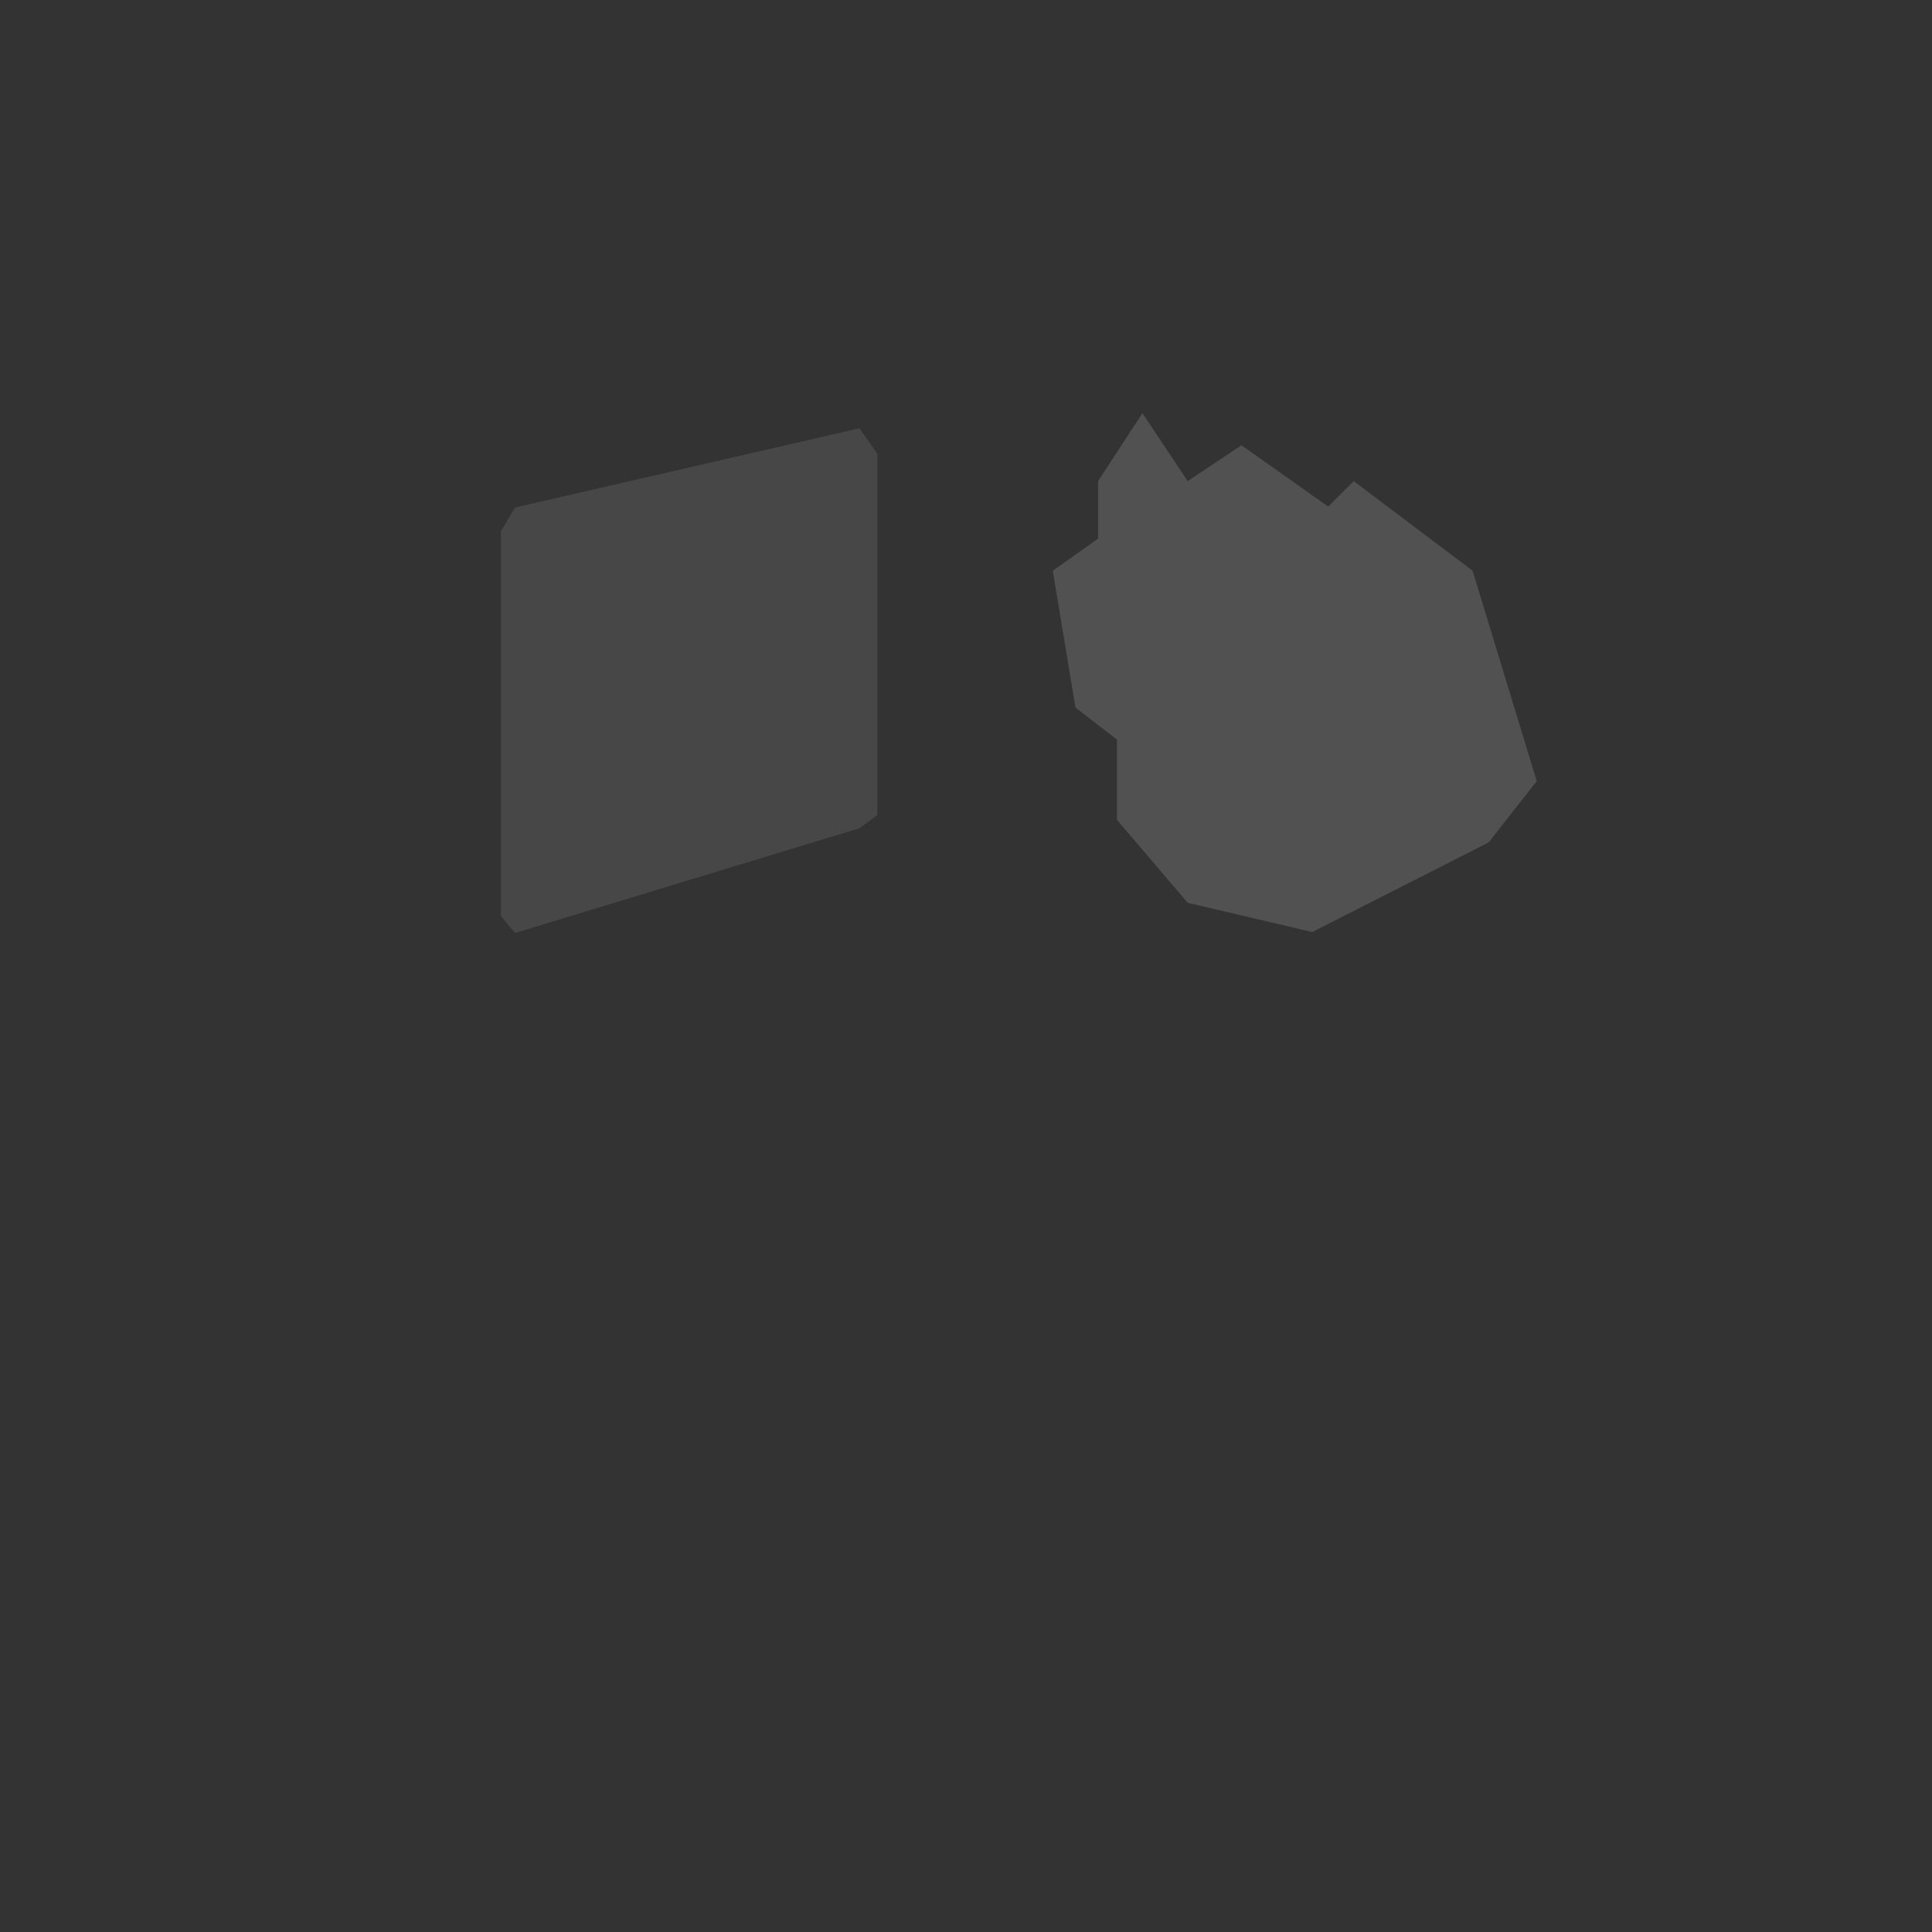 <svg width="1024" height="1024" viewBox="0 0 1024 1024" fill="none" xmlns="http://www.w3.org/2000/svg">
<rect x="0" y="0" width="1024" height="1024" fill="#333333" stroke="none"/>
<path d="M265.5 485.5V281.5L273 269L455.5 227L465 240.5V432L455.5 439L273 494.5L265.5 485.5Z" fill="white" fill-opacity="0.1"/>
<path d="M582 255L605.5 219L629.5 255L658 236L704 268.5L717.5 255L780.5 302.5L814.5 414L789 446.5L695.5 494L629.5 478.5L592 434.5V392L570 375L558 302.5L582 285.5V255Z" fill="white" fill-opacity="0.15"/>
</svg>
